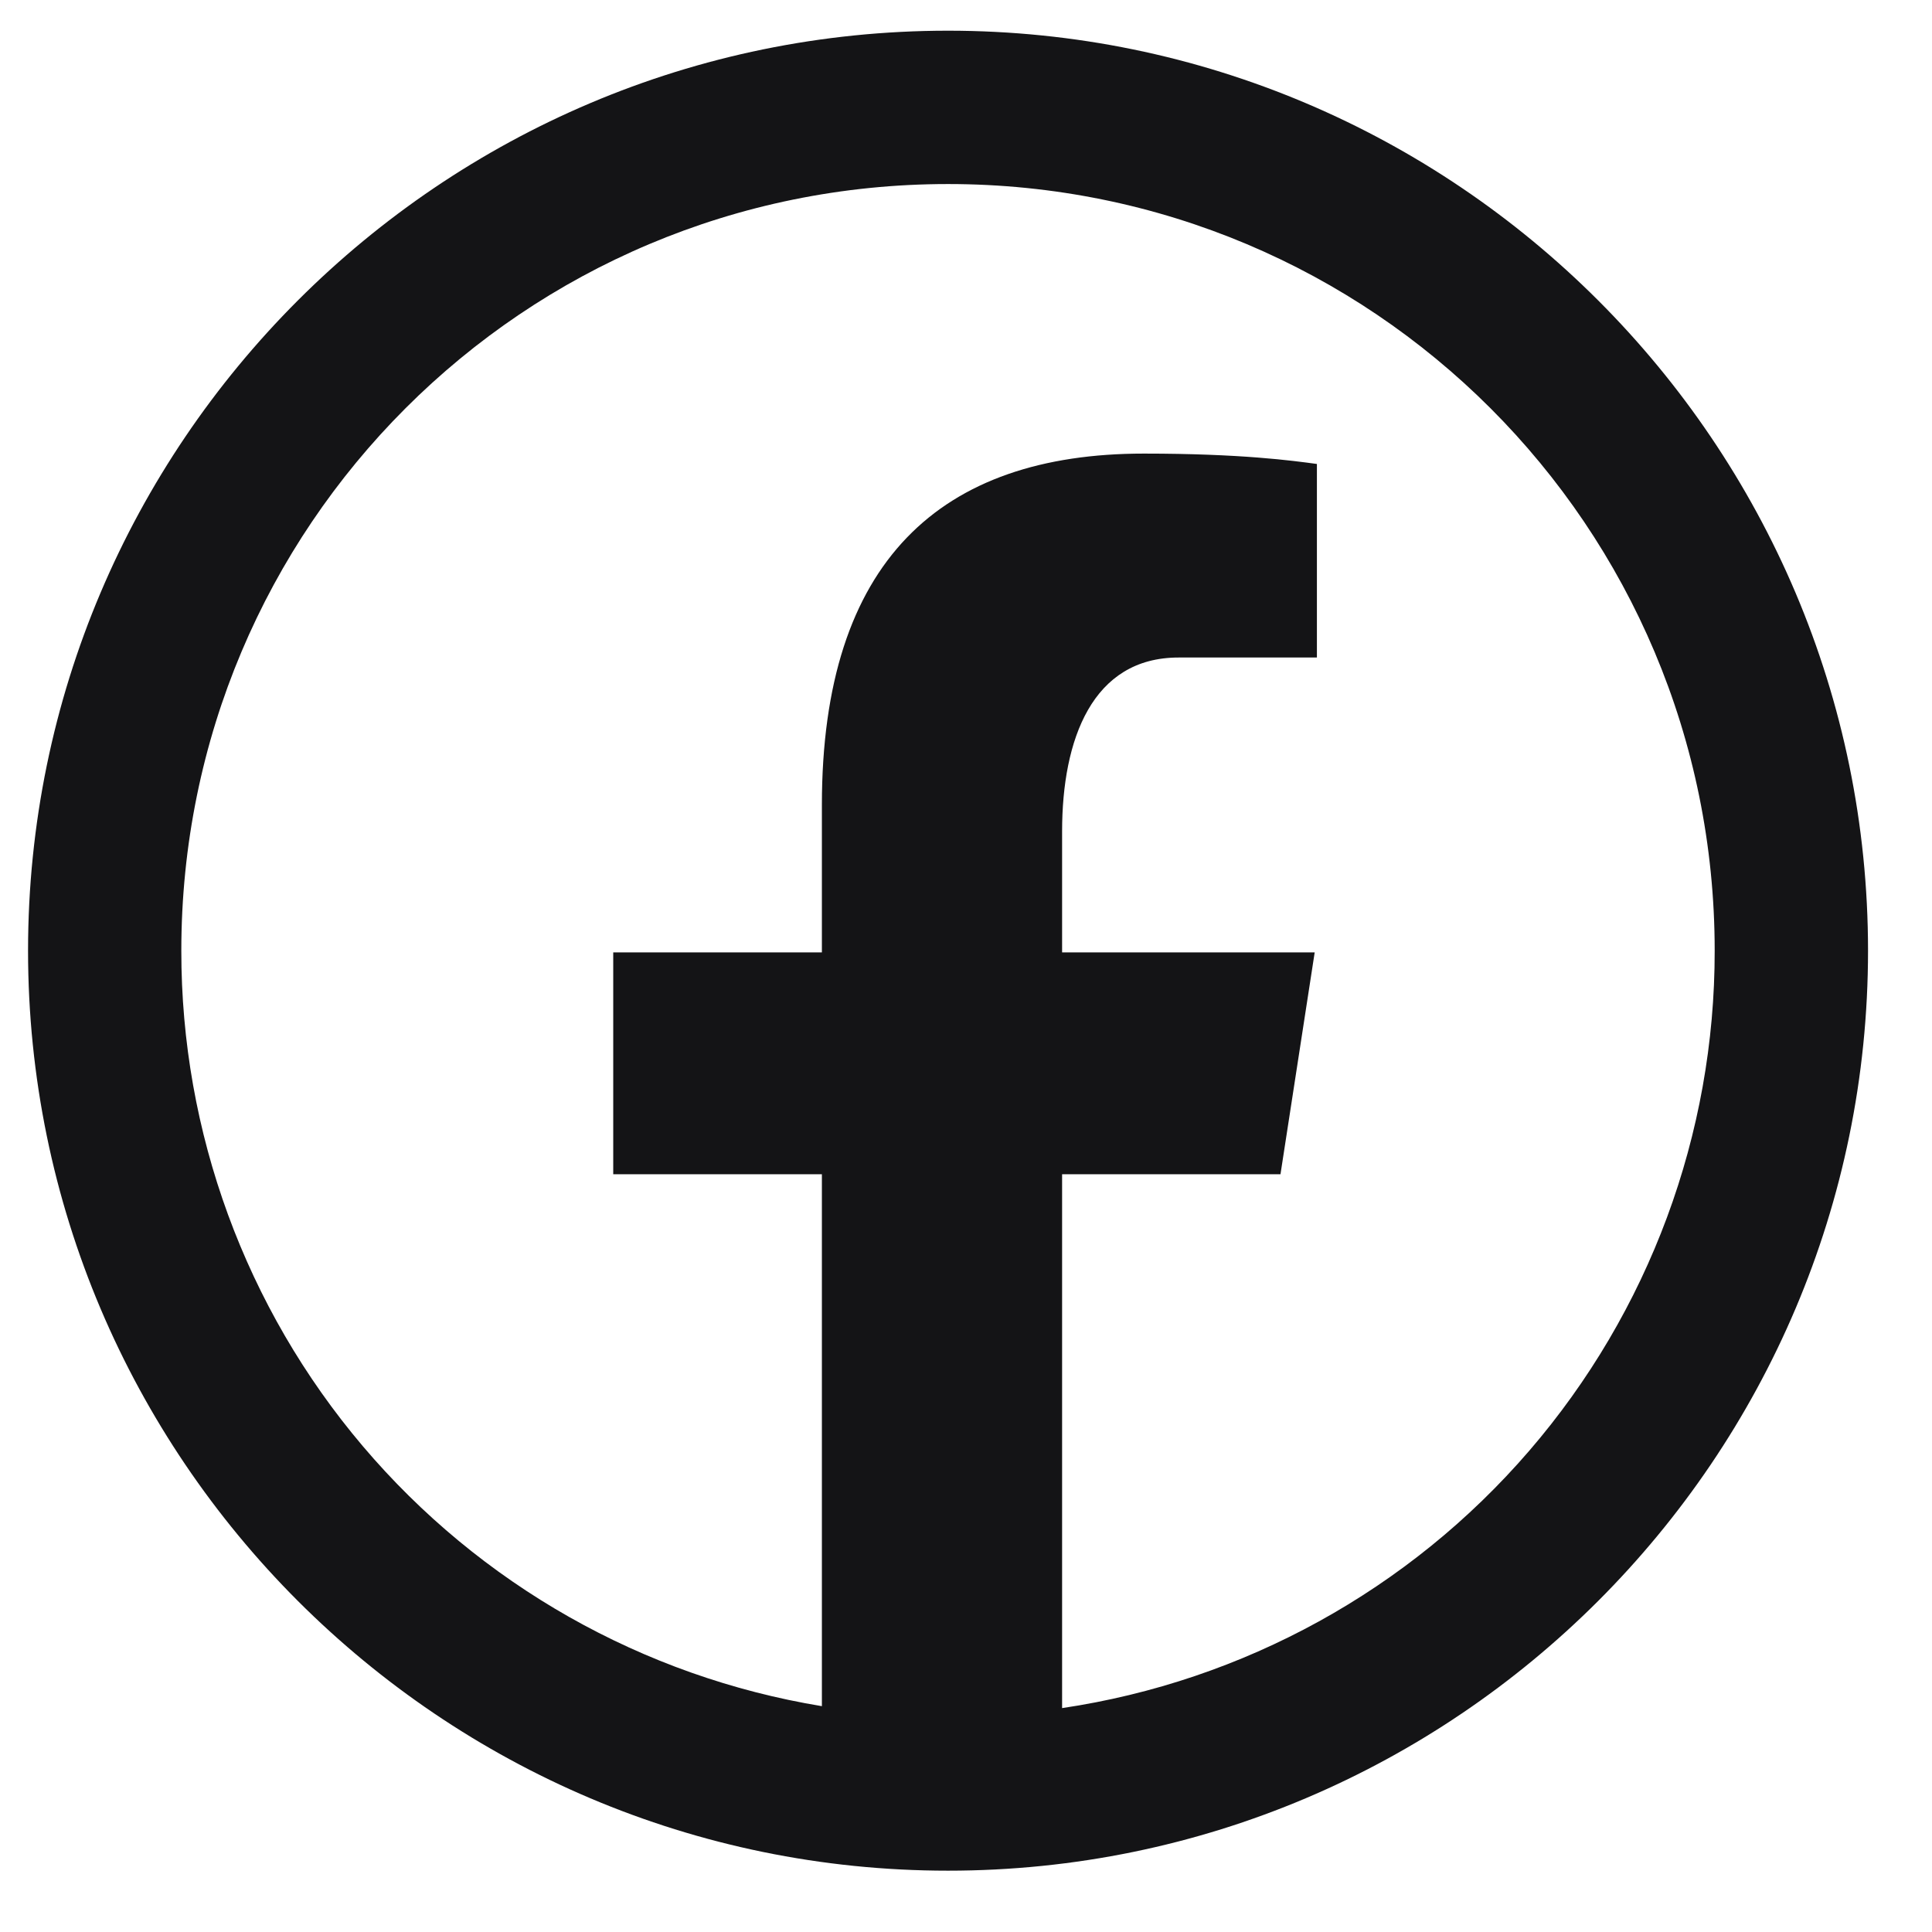 <svg width="27" height="27" viewBox="0 0 27 27" fill="none" xmlns="http://www.w3.org/2000/svg">
<path d="M13.249 0.429C6.16 0.429 0.392 6.197 0.392 13.286C0.392 20.375 6.16 26.143 13.249 26.143C20.337 26.143 26.106 20.375 26.106 13.286C26.106 6.197 20.337 0.429 13.249 0.429ZM13.249 2.572C19.179 2.572 23.963 7.356 23.963 13.286C23.966 15.851 23.046 18.331 21.372 20.274C19.697 22.218 17.38 23.494 14.843 23.871V16.41H17.895L18.373 13.31H14.843V11.618C14.843 10.332 15.266 9.189 16.47 9.189H18.404V6.484C18.064 6.438 17.345 6.339 15.986 6.339C13.149 6.339 11.486 7.837 11.486 11.25V13.31H8.57V16.41H11.486V23.844C8.984 23.432 6.71 22.144 5.07 20.21C3.43 18.276 2.532 15.822 2.534 13.286C2.534 7.356 7.318 2.572 13.249 2.572Z" fill="#141416" fillOpacity="0.7"/>
</svg>
